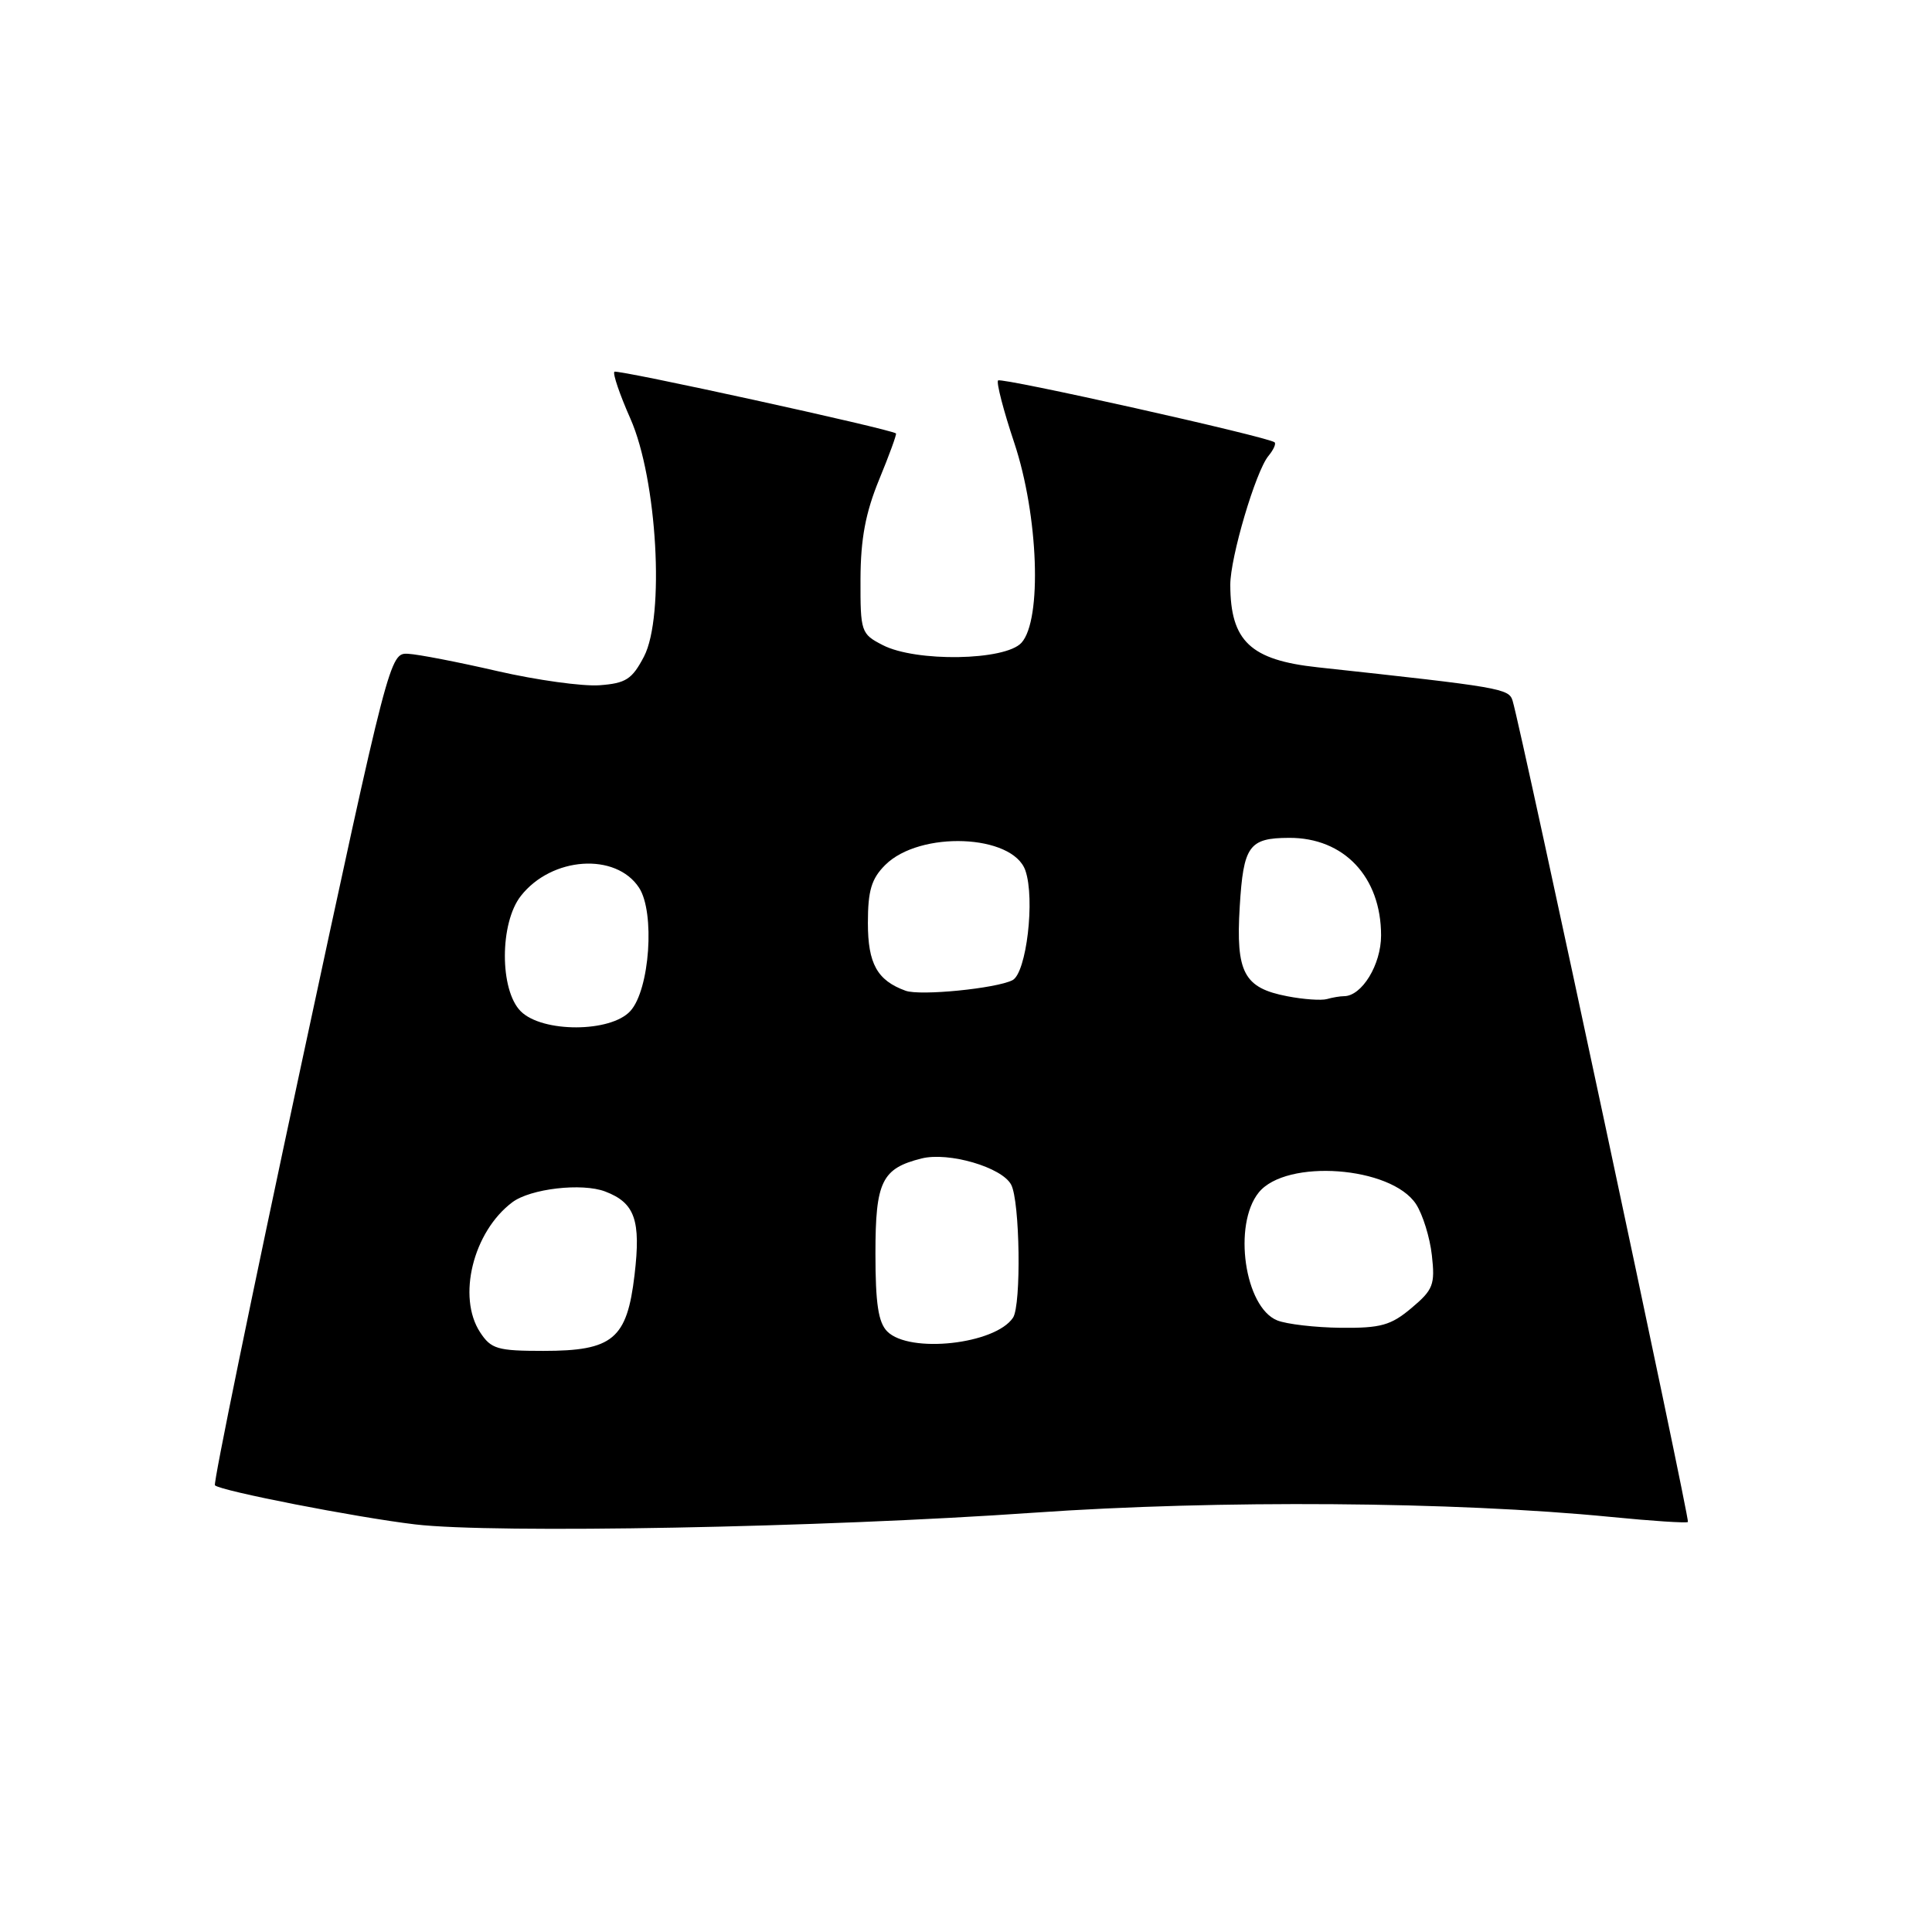 <?xml version="1.0" encoding="UTF-8" standalone="no"?>
<!DOCTYPE svg PUBLIC "-//W3C//DTD SVG 1.1//EN" "http://www.w3.org/Graphics/SVG/1.1/DTD/svg11.dtd" >
<svg xmlns="http://www.w3.org/2000/svg" xmlns:xlink="http://www.w3.org/1999/xlink" version="1.1" viewBox="0 0 256 256">
 <g >
 <path fill="currentColor"
d=" M 137.00 200.44 C 161.44 198.73 192.66 198.96 213.43 201.00 C 218.88 201.54 223.49 201.84 223.66 201.67 C 223.94 201.39 201.58 96.61 200.43 92.86 C 199.94 91.23 198.94 91.06 174.59 88.42 C 165.69 87.46 163.04 84.95 163.02 77.50 C 163.01 73.86 166.39 62.45 168.07 60.42 C 168.74 59.61 169.11 58.80 168.89 58.61 C 168.07 57.89 132.69 49.98 132.25 50.41 C 132.00 50.67 132.96 54.39 134.40 58.69 C 137.60 68.32 138.10 82.13 135.35 85.17 C 133.19 87.55 121.34 87.75 116.95 85.47 C 114.09 84.00 114.00 83.72 114.02 76.72 C 114.04 71.39 114.69 67.94 116.49 63.55 C 117.84 60.28 118.84 57.53 118.72 57.43 C 117.96 56.84 81.76 48.91 81.41 49.26 C 81.17 49.50 82.12 52.29 83.53 55.47 C 87.08 63.49 88.11 81.66 85.33 87.00 C 83.75 90.01 82.94 90.54 79.43 90.80 C 77.20 90.96 71.12 90.12 65.93 88.93 C 60.74 87.73 55.41 86.70 54.07 86.63 C 51.66 86.50 51.55 86.91 39.84 141.44 C 33.36 171.66 28.24 196.58 28.48 196.81 C 29.22 197.55 47.18 201.06 55.00 201.99 C 65.45 203.23 108.92 202.41 137.00 200.44 Z  M 63.62 176.54 C 60.55 171.86 62.69 163.21 67.88 159.31 C 70.28 157.50 77.12 156.71 80.19 157.88 C 84.13 159.38 84.94 161.68 84.08 168.94 C 83.08 177.44 81.21 179.00 72.00 179.00 C 65.91 179.00 65.07 178.75 63.62 176.54 Z  M 117.57 176.43 C 116.38 175.24 116.00 172.73 116.00 166.08 C 116.00 156.55 116.84 154.82 122.12 153.50 C 125.71 152.61 132.75 154.66 133.98 156.97 C 135.15 159.14 135.34 172.94 134.23 174.60 C 131.88 178.13 120.52 179.38 117.57 176.43 Z  M 169.24 174.96 C 164.92 173.23 163.34 162.28 166.79 158.01 C 170.44 153.51 184.34 154.54 187.63 159.55 C 188.52 160.92 189.47 163.97 189.73 166.33 C 190.17 170.22 189.91 170.90 187.03 173.32 C 184.30 175.62 182.96 175.99 177.67 175.94 C 174.28 175.90 170.48 175.46 169.24 174.96 Z  M 69.00 134.00 C 66.19 131.19 66.20 122.29 69.02 118.71 C 73.10 113.51 81.60 112.93 84.68 117.63 C 86.81 120.89 86.10 131.13 83.53 133.96 C 80.94 136.83 71.86 136.86 69.00 134.00 Z  M 170.58 132.01 C 164.82 130.91 163.74 128.88 164.27 120.15 C 164.76 112.07 165.49 111.04 170.80 111.02 C 178.08 110.98 183.00 116.20 183.00 123.95 C 183.00 127.83 180.45 132.00 178.08 132.00 C 177.58 132.00 176.56 132.17 175.83 132.38 C 175.10 132.59 172.74 132.43 170.58 132.01 Z  M 120.00 131.28 C 116.24 129.92 115.00 127.70 115.00 122.30 C 115.00 118.01 115.47 116.44 117.29 114.62 C 121.87 110.04 134.20 110.53 135.87 115.35 C 137.17 119.11 136.01 128.93 134.16 129.88 C 132.00 130.98 121.94 131.98 120.00 131.28 Z "/>
</g>
</svg>